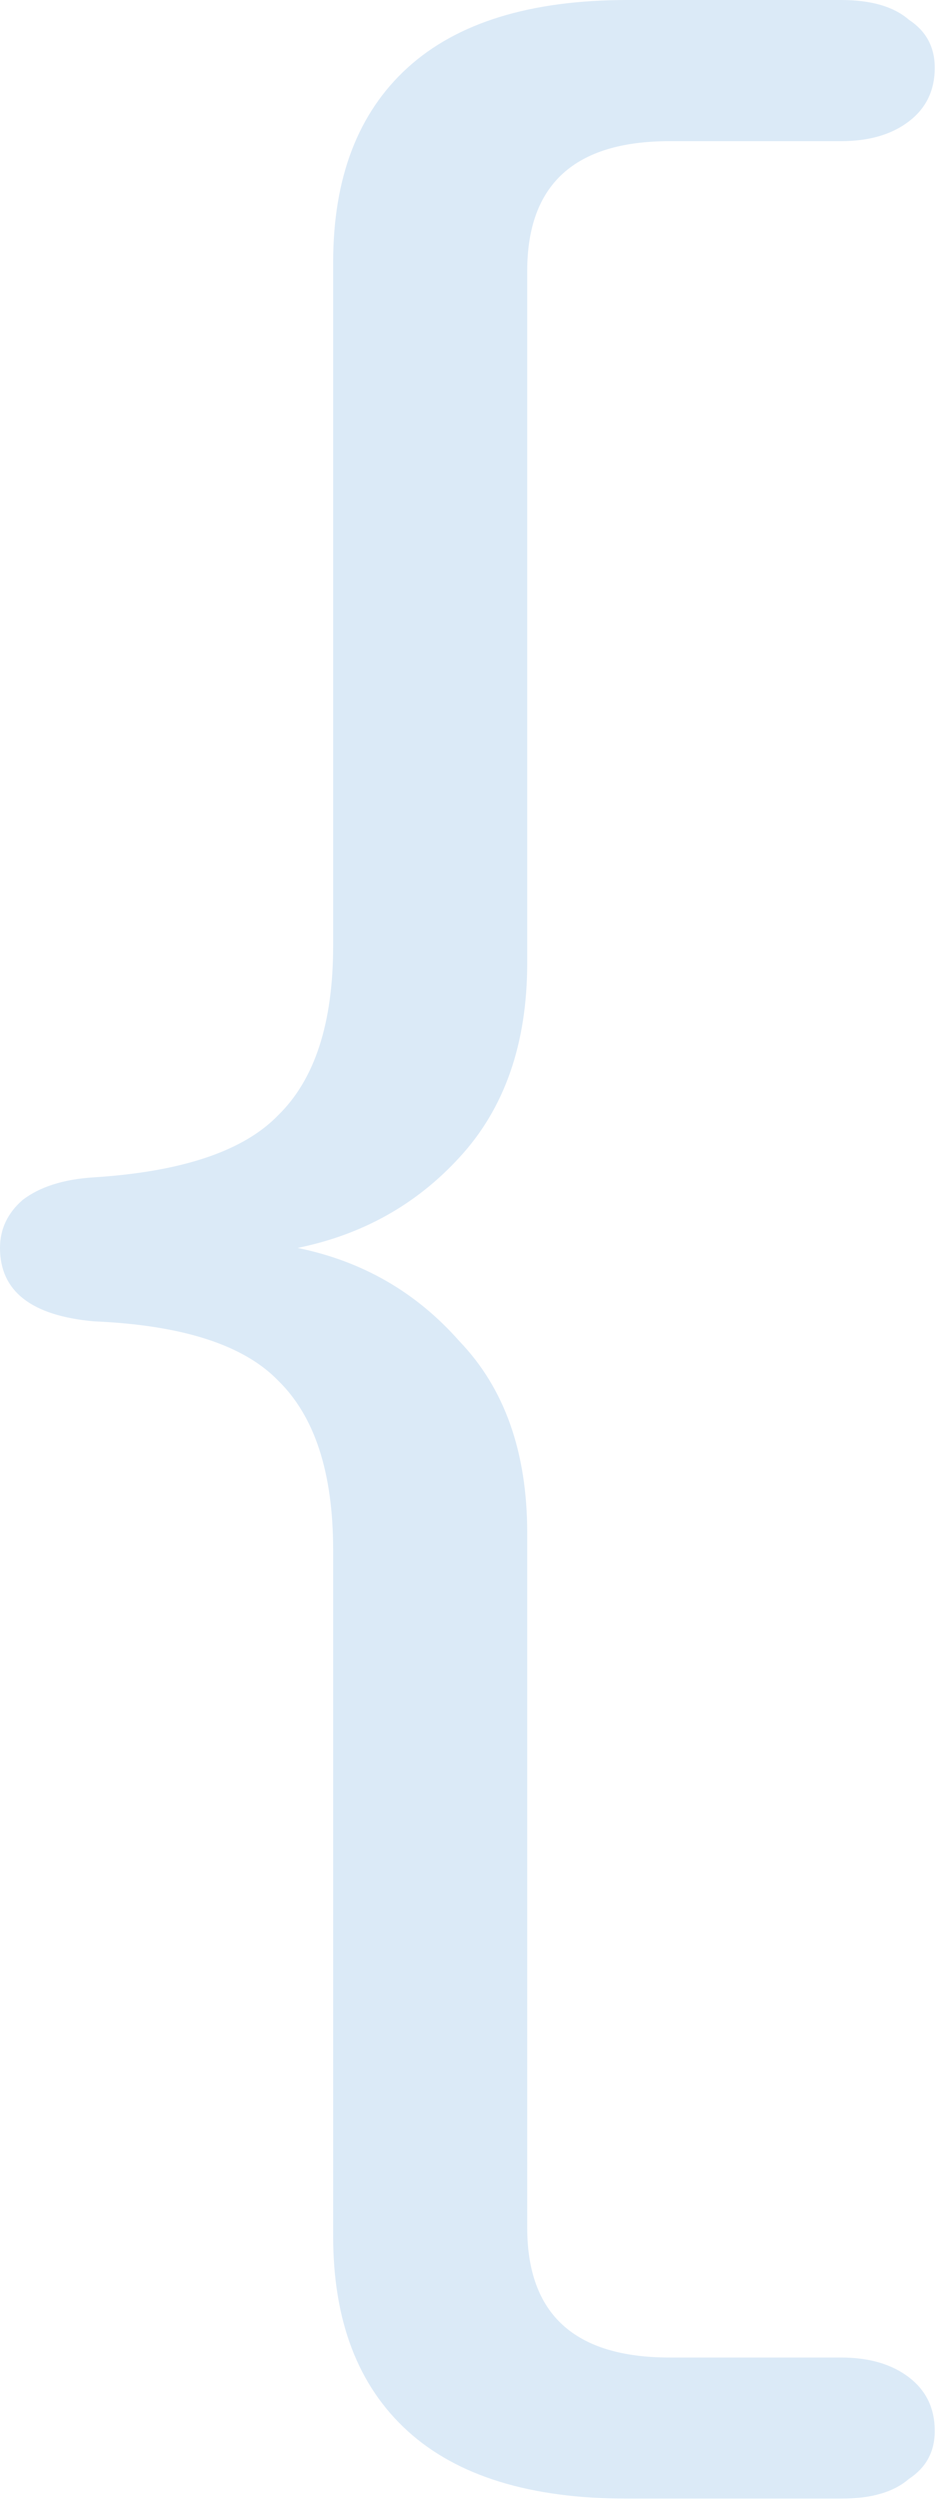 <svg width="96" height="255" viewBox="0 0 96 255" fill="none" xmlns="http://www.w3.org/2000/svg">
<path d="M85.795 240.48C88.654 240.48 90.964 241.152 92.724 242.496C94.484 243.84 95.364 245.664 95.364 247.968C95.364 250.08 94.484 251.712 92.724 252.864C91.184 254.208 88.874 254.88 85.795 254.88H64.016C54.117 254.88 46.637 252.576 41.577 247.968C36.518 243.36 33.988 236.736 33.988 228.096V158.112C33.988 150.24 32.118 144.48 28.378 140.832C24.858 137.184 18.589 135.168 9.569 134.784C3.19 134.208 0 131.712 0 127.296C0 125.376 0.77 123.744 2.31 122.4C4.07 121.056 6.49 120.288 9.569 120.096C18.589 119.52 24.858 117.408 28.378 113.76C32.118 110.112 33.988 104.352 33.988 96.48V26.784C33.988 18.144 36.518 11.52 41.577 6.912C46.637 2.304 54.117 0 64.016 0H85.795C88.874 0 91.184 0.672 92.724 2.016C94.484 3.168 95.364 4.8 95.364 6.912C95.364 9.216 94.484 11.04 92.724 12.384C90.964 13.728 88.654 14.4 85.795 14.4H68.306C58.626 14.4 53.787 18.816 53.787 27.648V98.208C53.787 106.464 51.477 113.088 46.857 118.08C42.457 122.88 36.958 125.952 30.358 127.296C36.958 128.64 42.457 131.808 46.857 136.8C51.477 141.6 53.787 148.128 53.787 156.384V227.232C53.787 236.064 58.626 240.48 68.306 240.48H85.795Z" fill="#DBEAF7"/>
</svg>
